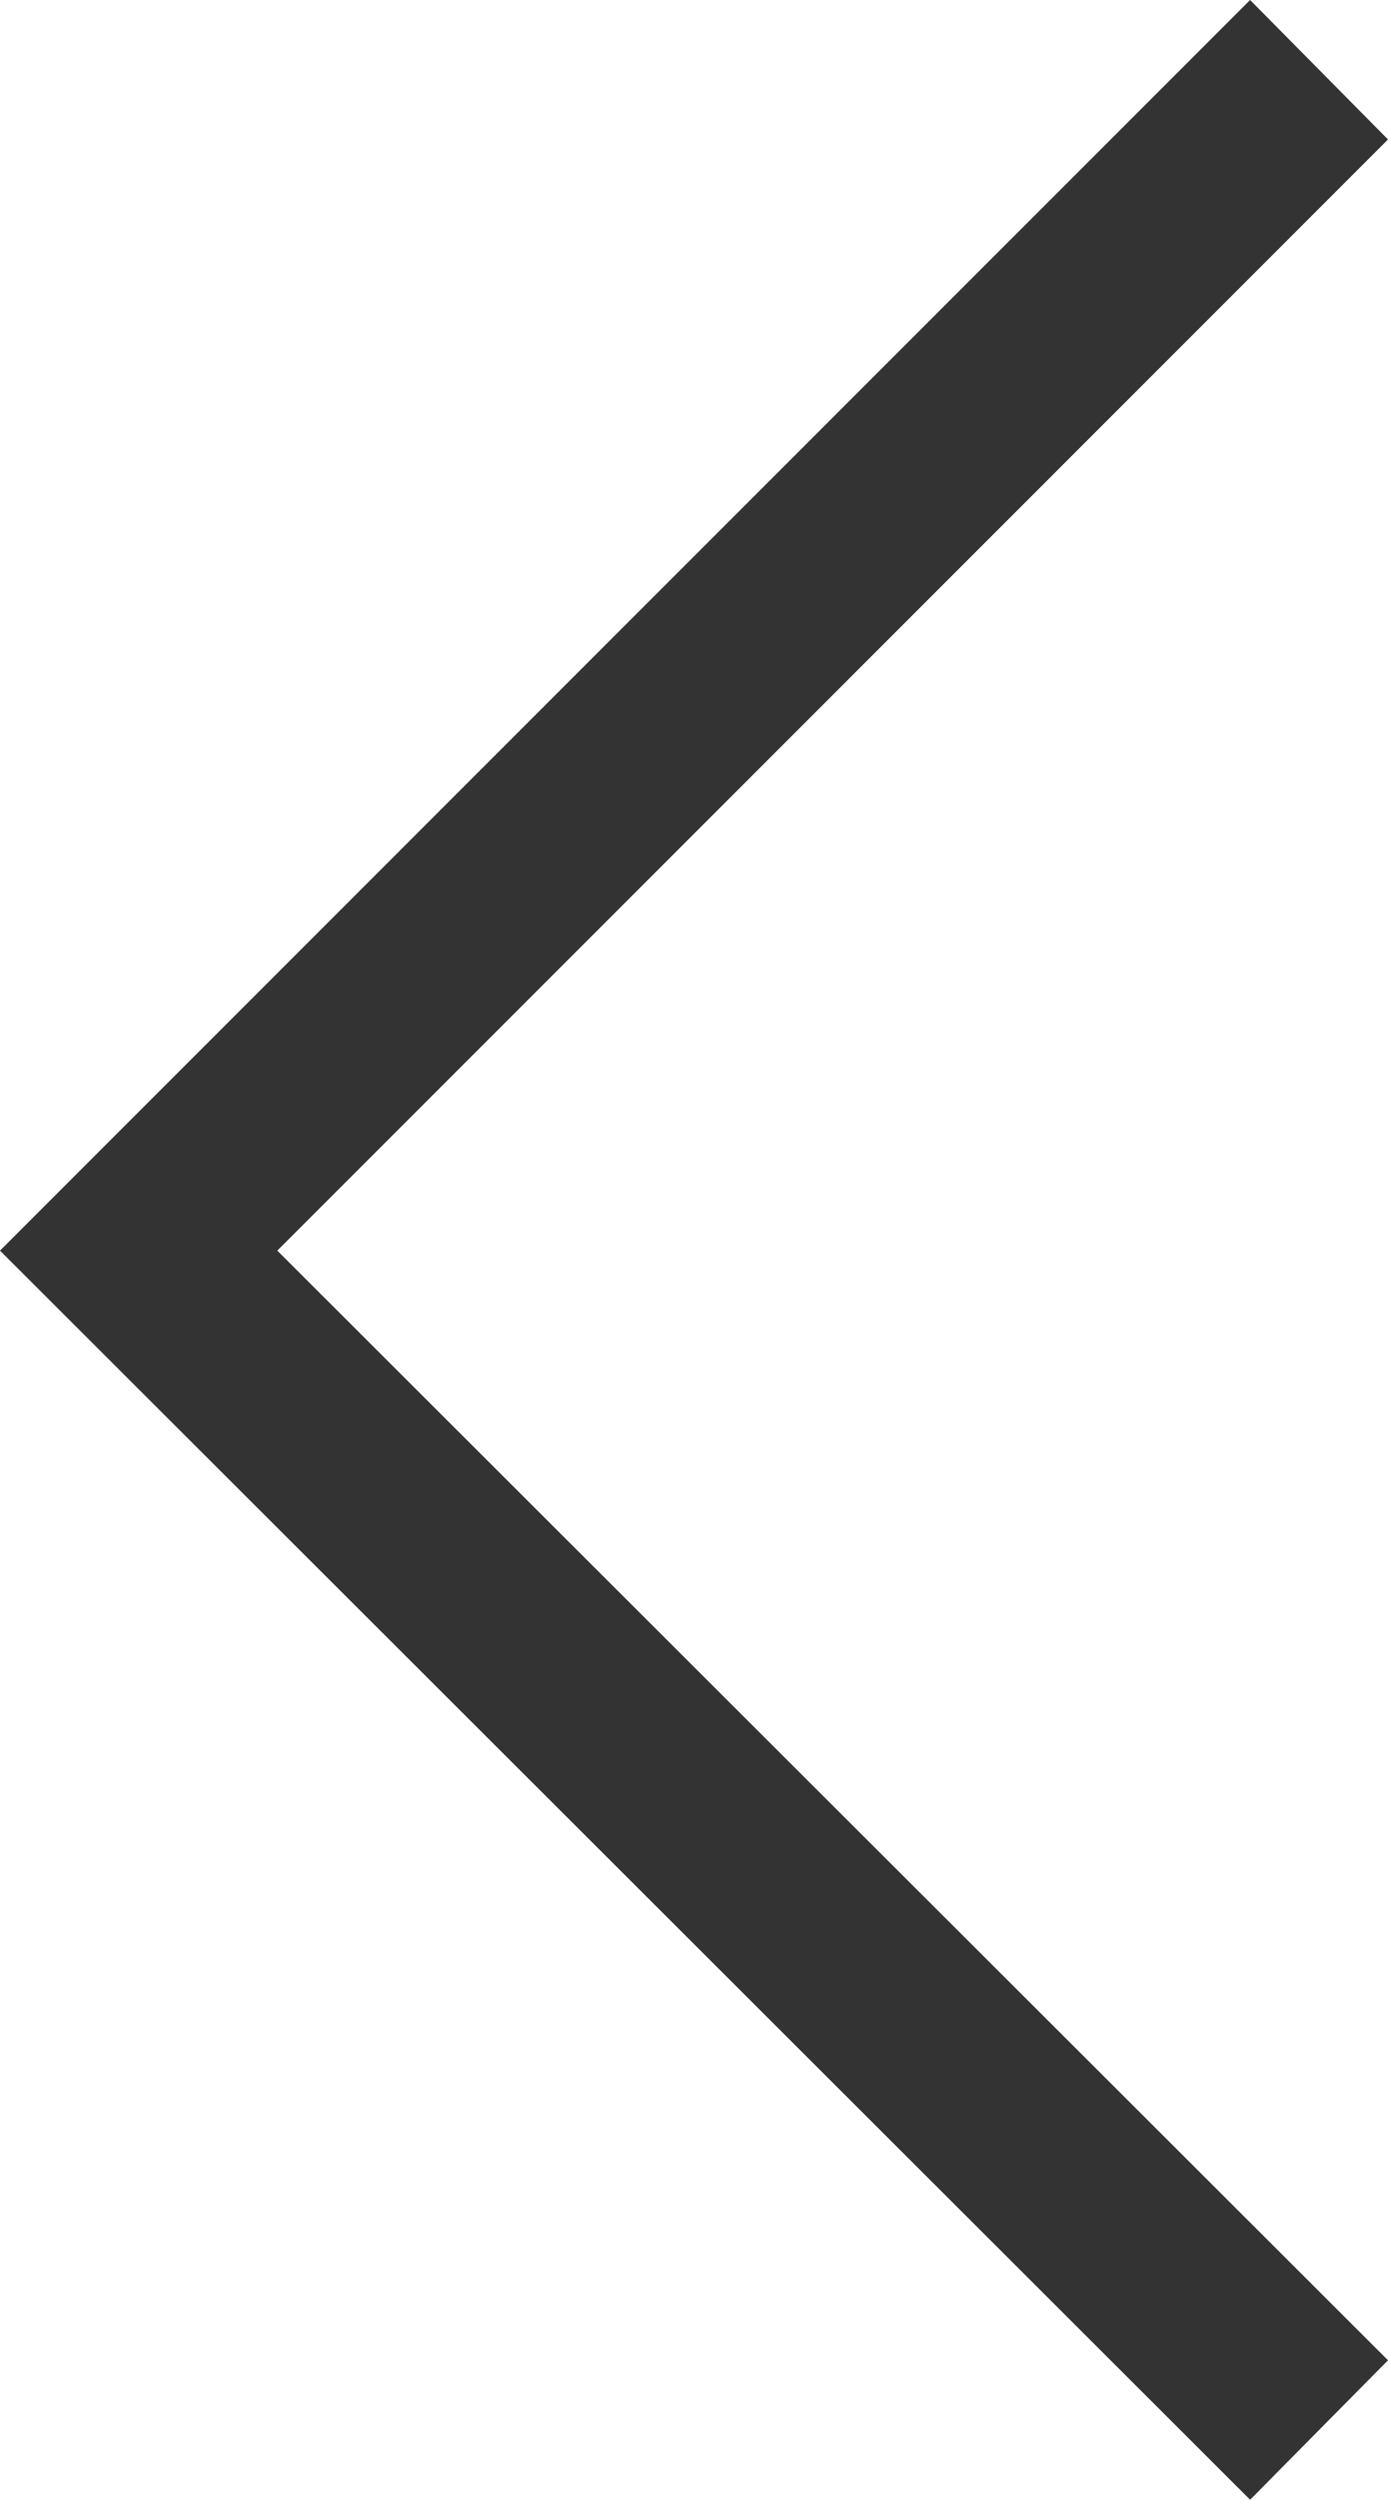 <svg xmlns="http://www.w3.org/2000/svg" viewBox="0 0 9.16 16.49"><defs><style>.cls-1{fill:#333;}</style></defs><title>자산 120</title><g id="레이어_2" data-name="레이어 2"><g id="레이어_1-2" data-name="레이어 1"><polygon class="cls-1" points="9.16 15.57 1.83 8.25 9.16 0.92 8.25 0 0 8.25 8.25 16.49 9.16 15.57"/></g></g></svg>